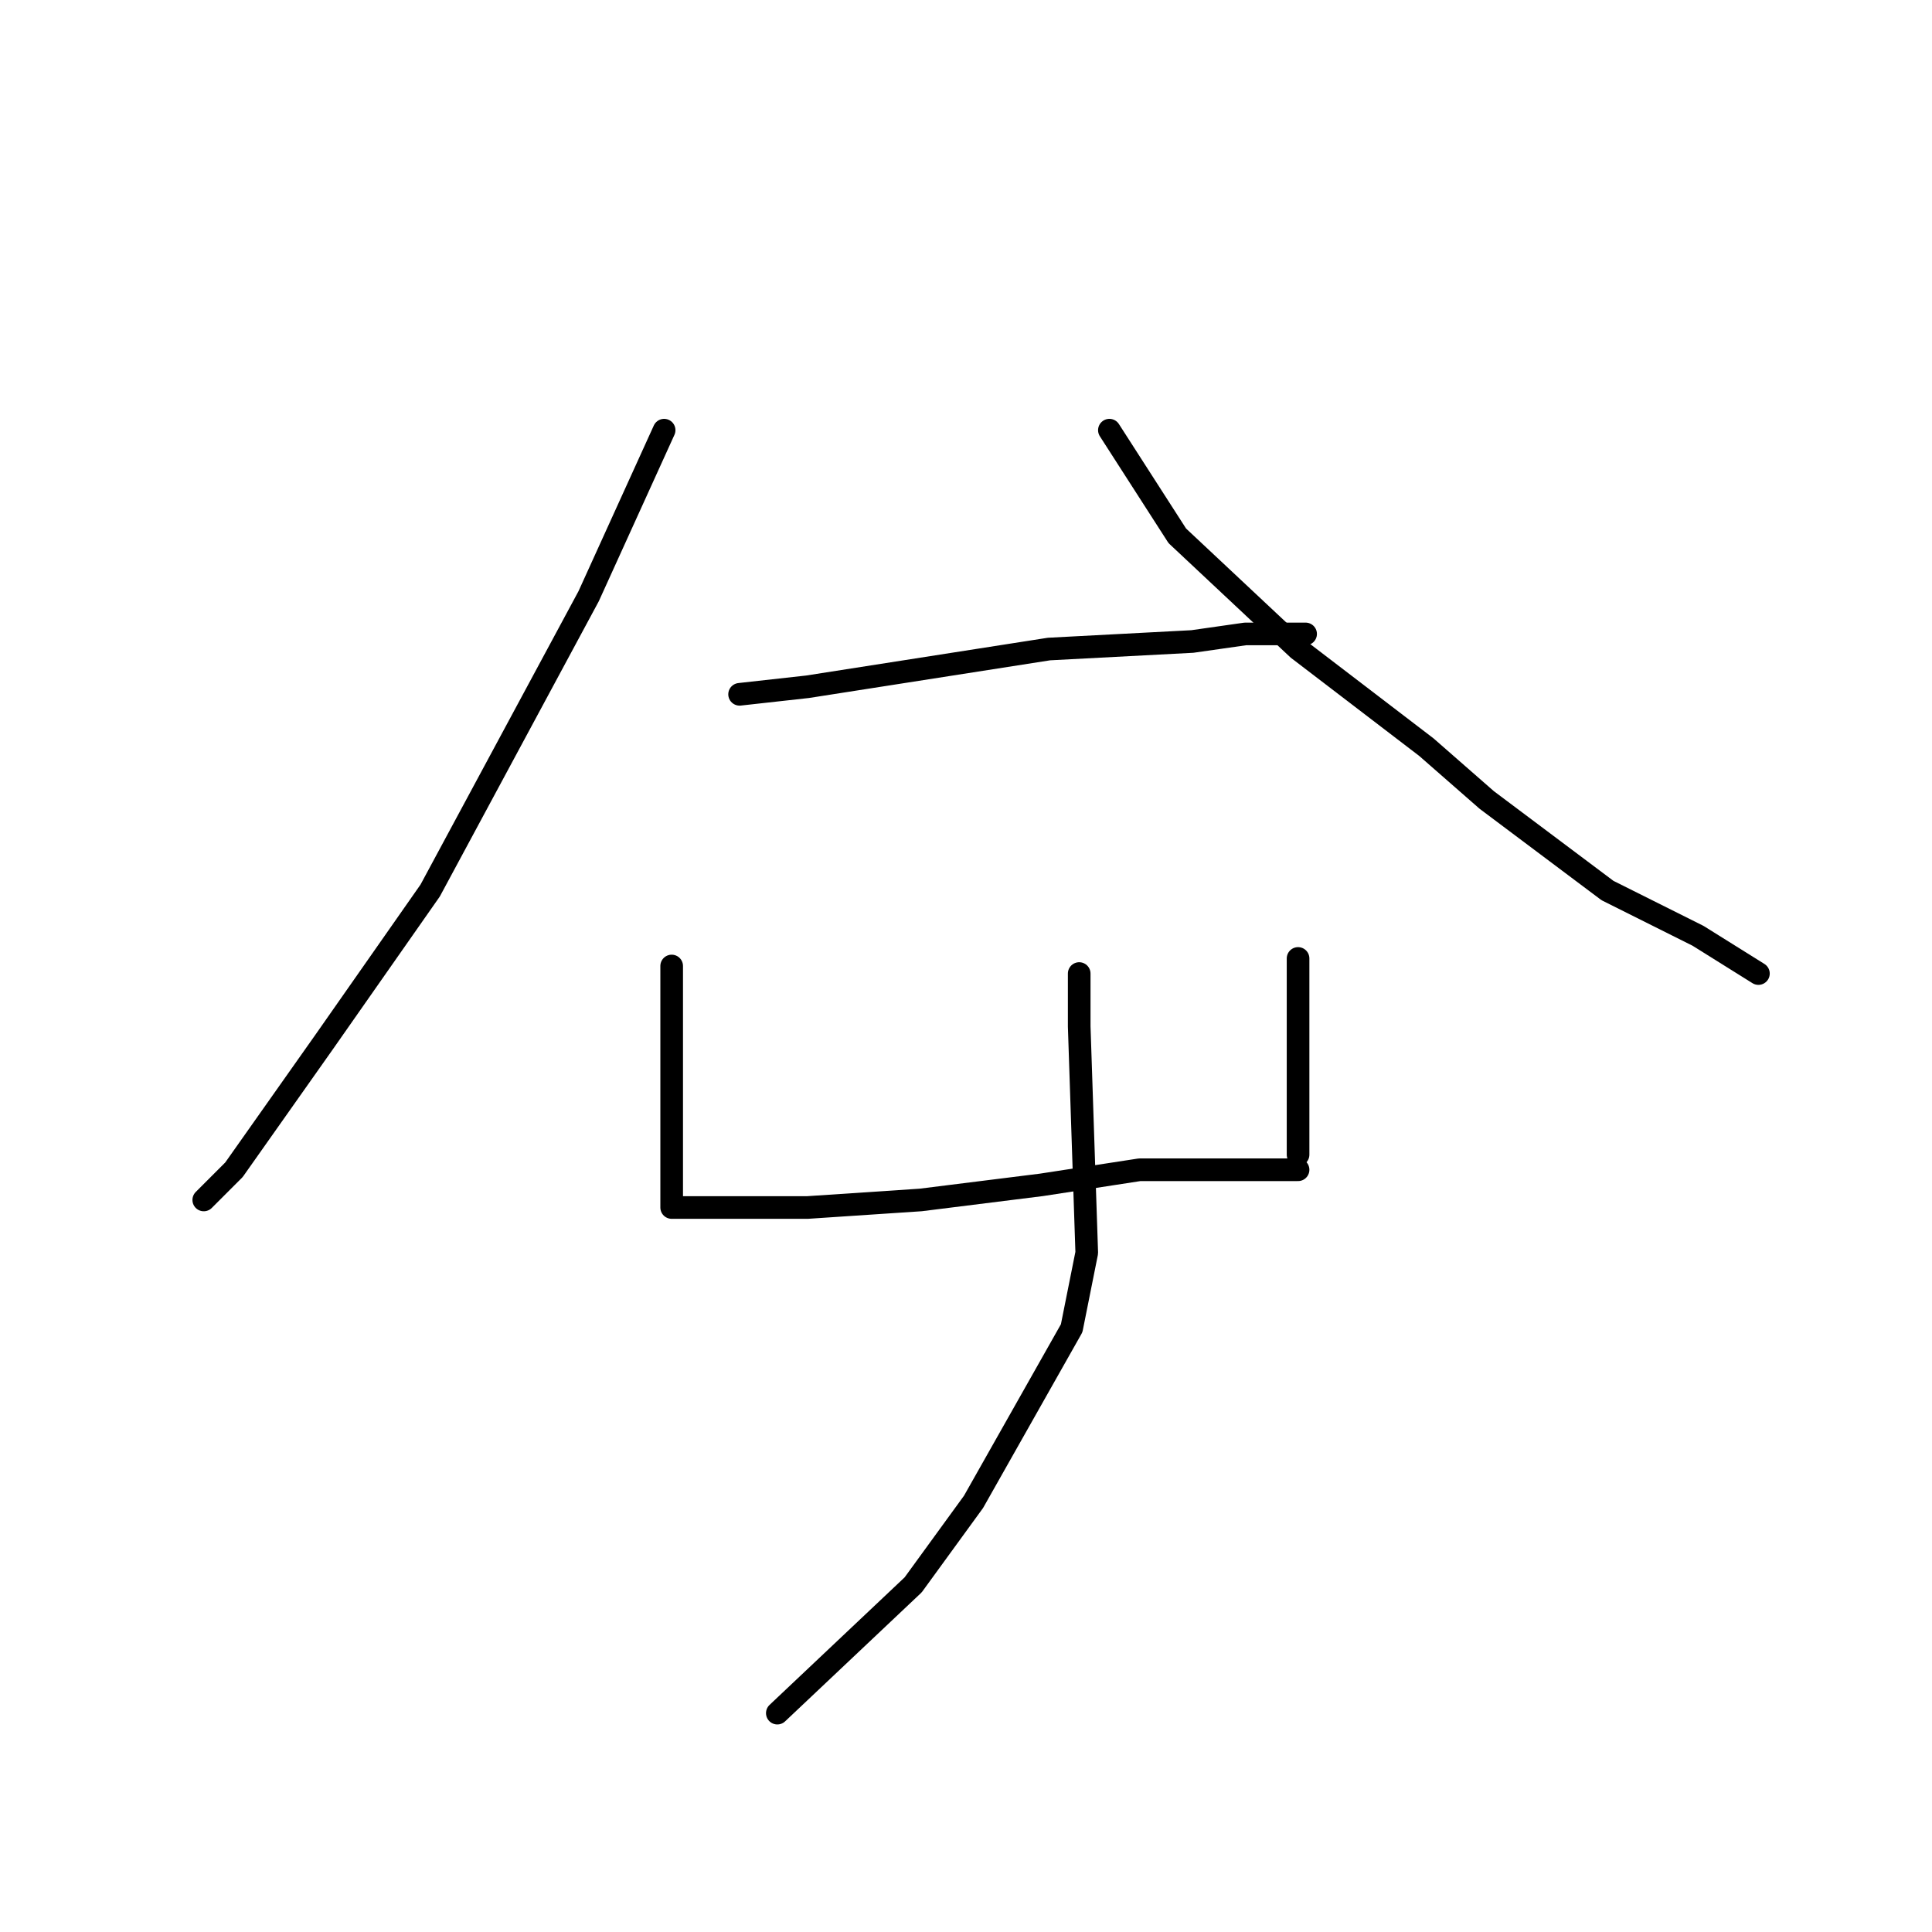 <?xml version="1.0" standalone="no"?>
    <svg width="256" height="256" xmlns="http://www.w3.org/2000/svg" version="1.1">
    <polyline stroke="black" stroke-width="3" stroke-linecap="round" fill="transparent" stroke-linejoin="round" points="88 57 78 79 57 118 43 138 31 155 27 159 27 159 " />
        <polyline stroke="black" stroke-width="3" stroke-linecap="round" fill="transparent" stroke-linejoin="round" points="147 57 156 71 172 86 189 99 197 106 213 118 225 124 233 129 233 129 " />
        <polyline stroke="black" stroke-width="3" stroke-linecap="round" fill="transparent" stroke-linejoin="round" points="98 92 107 91 139 86 158 85 165 84 171 84 173 84 173 84 " />
        <polyline stroke="black" stroke-width="3" stroke-linecap="round" fill="transparent" stroke-linejoin="round" points="89 128 89 132 89 137 89 151 89 155 89 160 91 160 96 160 107 160 122 159 138 157 151 155 162 155 169 155 172 155 172 155 " />
        <polyline stroke="black" stroke-width="3" stroke-linecap="round" fill="transparent" stroke-linejoin="round" points="172 127 172 136 172 146 172 153 172 153 " />
        <polyline stroke="black" stroke-width="3" stroke-linecap="round" fill="transparent" stroke-linejoin="round" points="143 129 143 136 144 166 142 176 129 199 121 210 103 227 103 227 " />
        </svg>